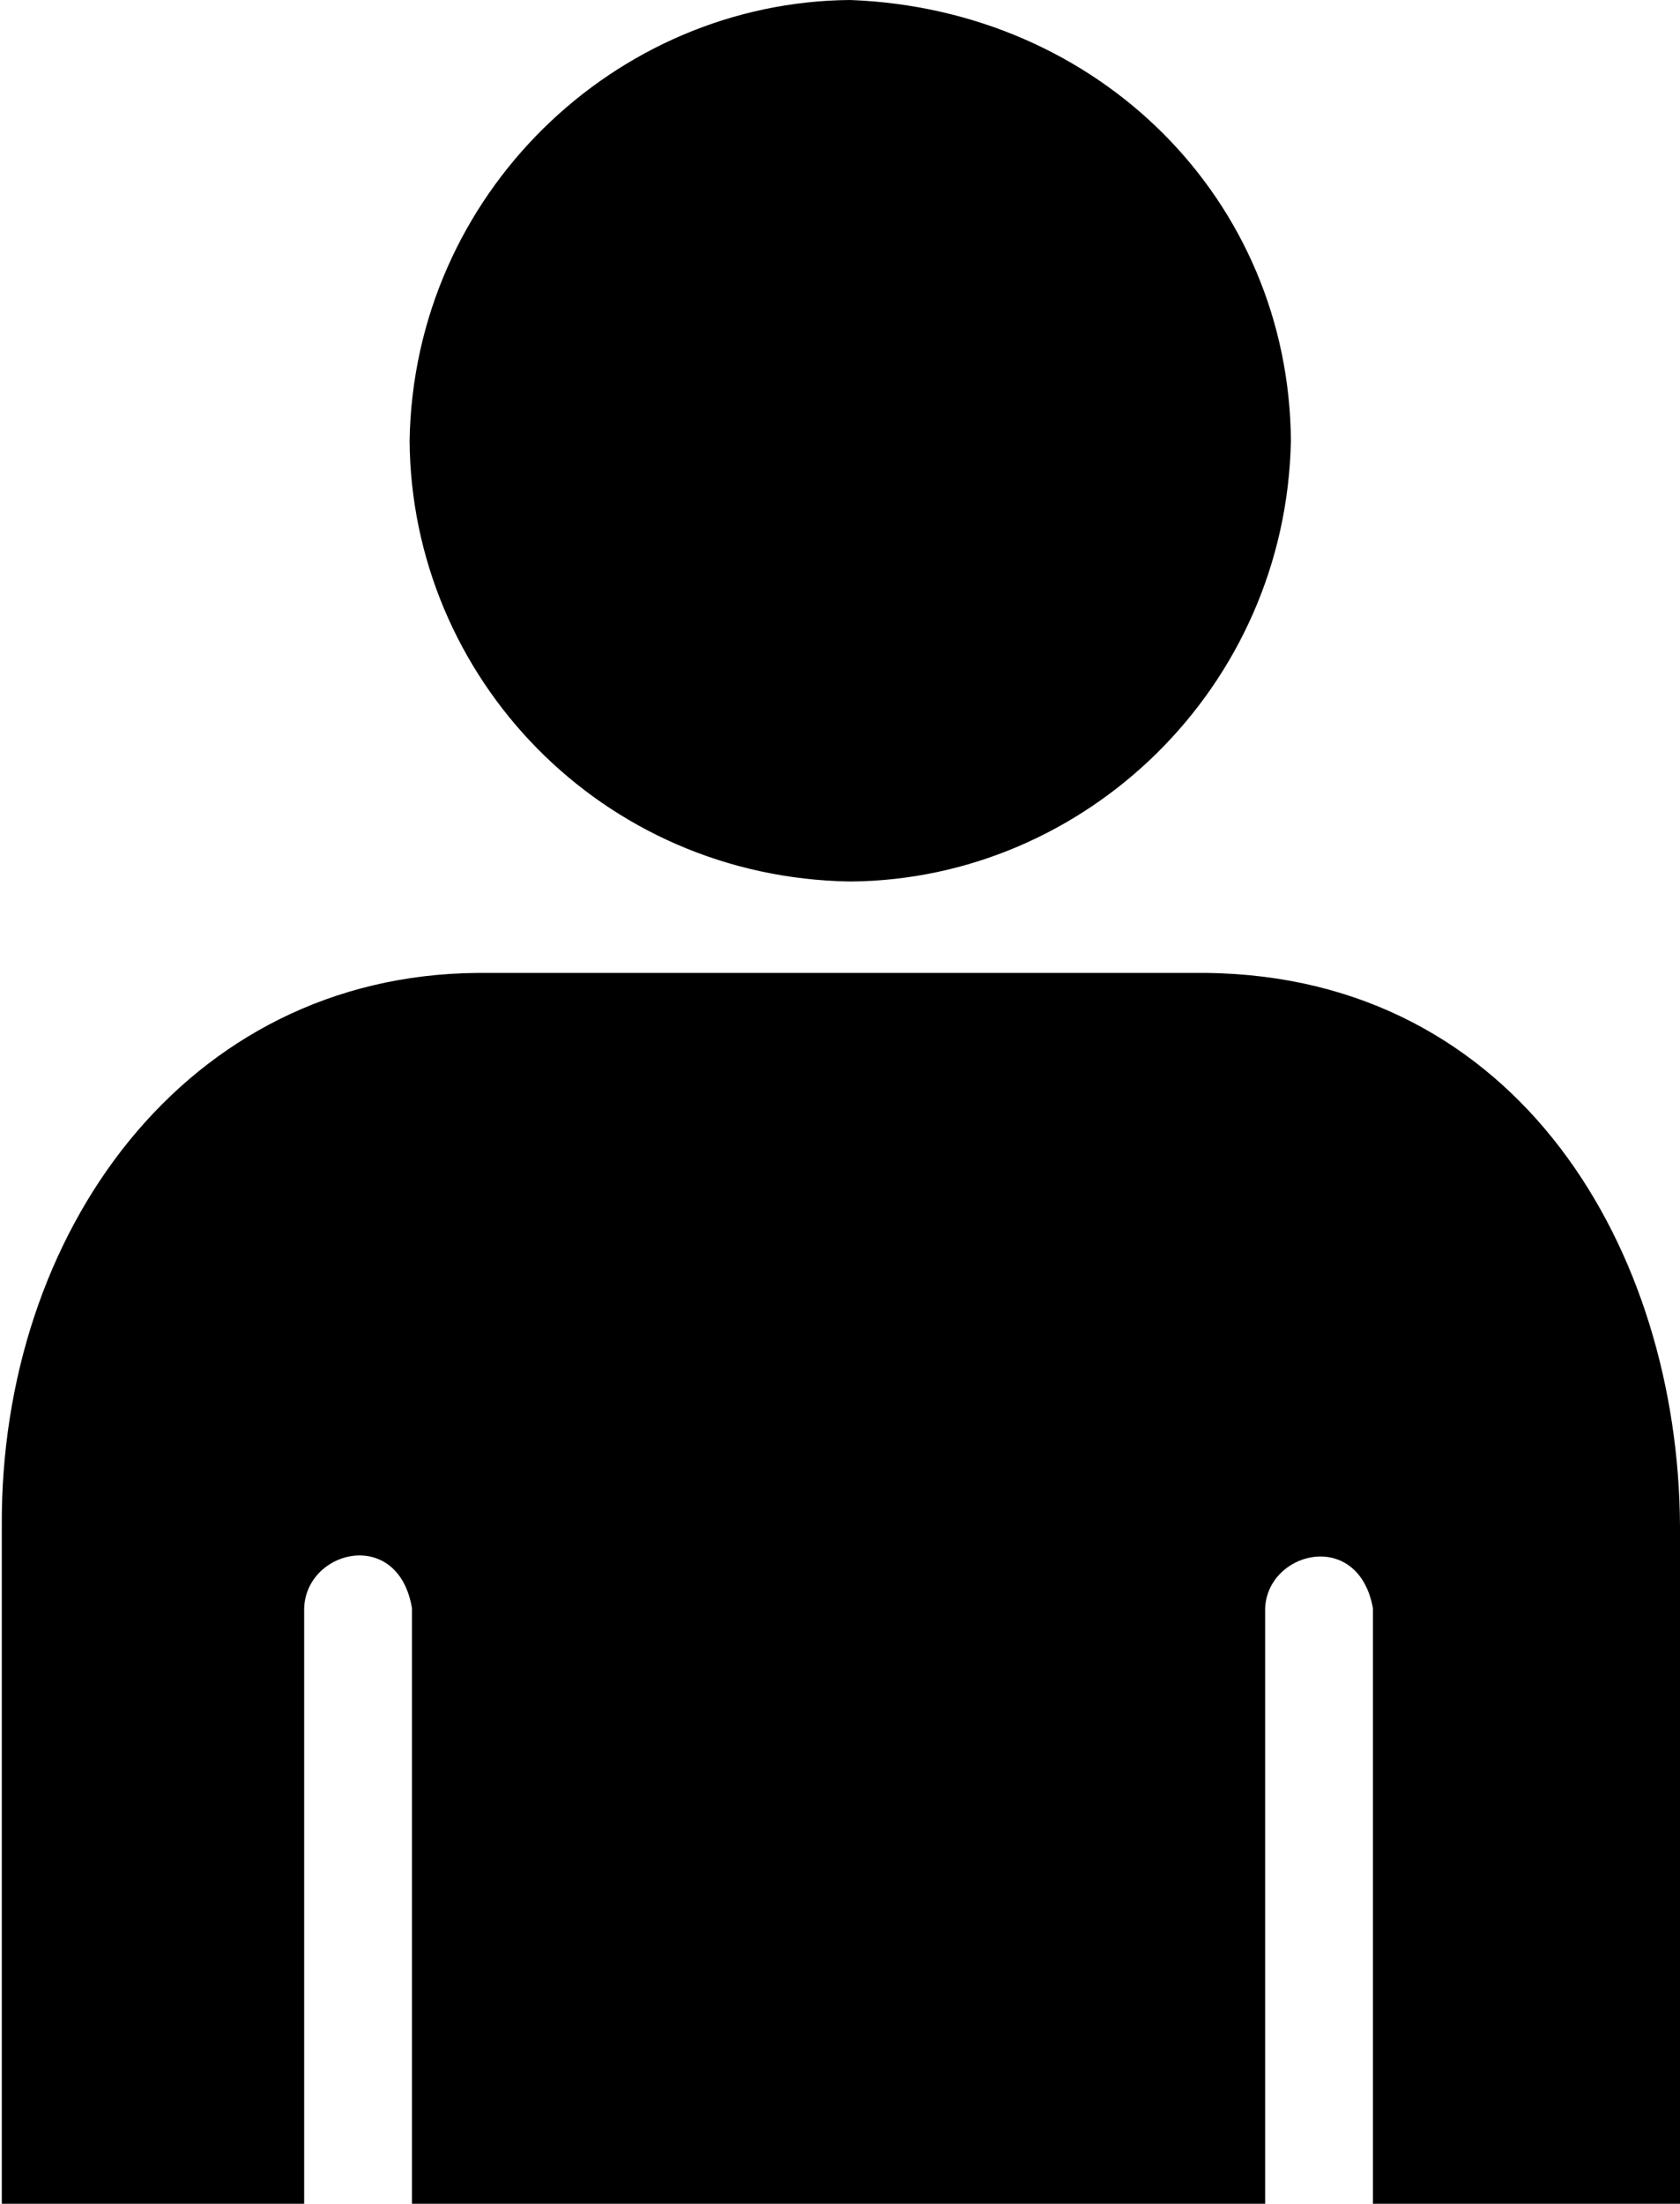<svg xmlns="http://www.w3.org/2000/svg" data-tags="remove-circle, cancel, close, remove, delete" data-du="" viewBox="0 0 915.013 1200"><path d="M463.089 480.001c-135.544-2.098-239.083-111.057-240-240C225.327 105.667 335.124.942 463.088 0c135.661 5.13 239.036 108.97 240 240-2.667 134.44-111.906 239.09-240 240.001zm194.042 49.787c170.593 1.991 257.095 151.63 257.882 301.268V1200H747.778V875.747c-4.072-22.416-19.255-30.018-33.164-27.821-13.022 2.057-24.928 12.702-25.559 27.82V1200h-464.67V875.747c-3.558-21.334-17.129-29.538-30.33-28.71-14.139.888-27.854 12.136-28.393 28.71V1200H.98V831.056C0 671.583 100.882 530.969 260.117 529.788z"/></svg>